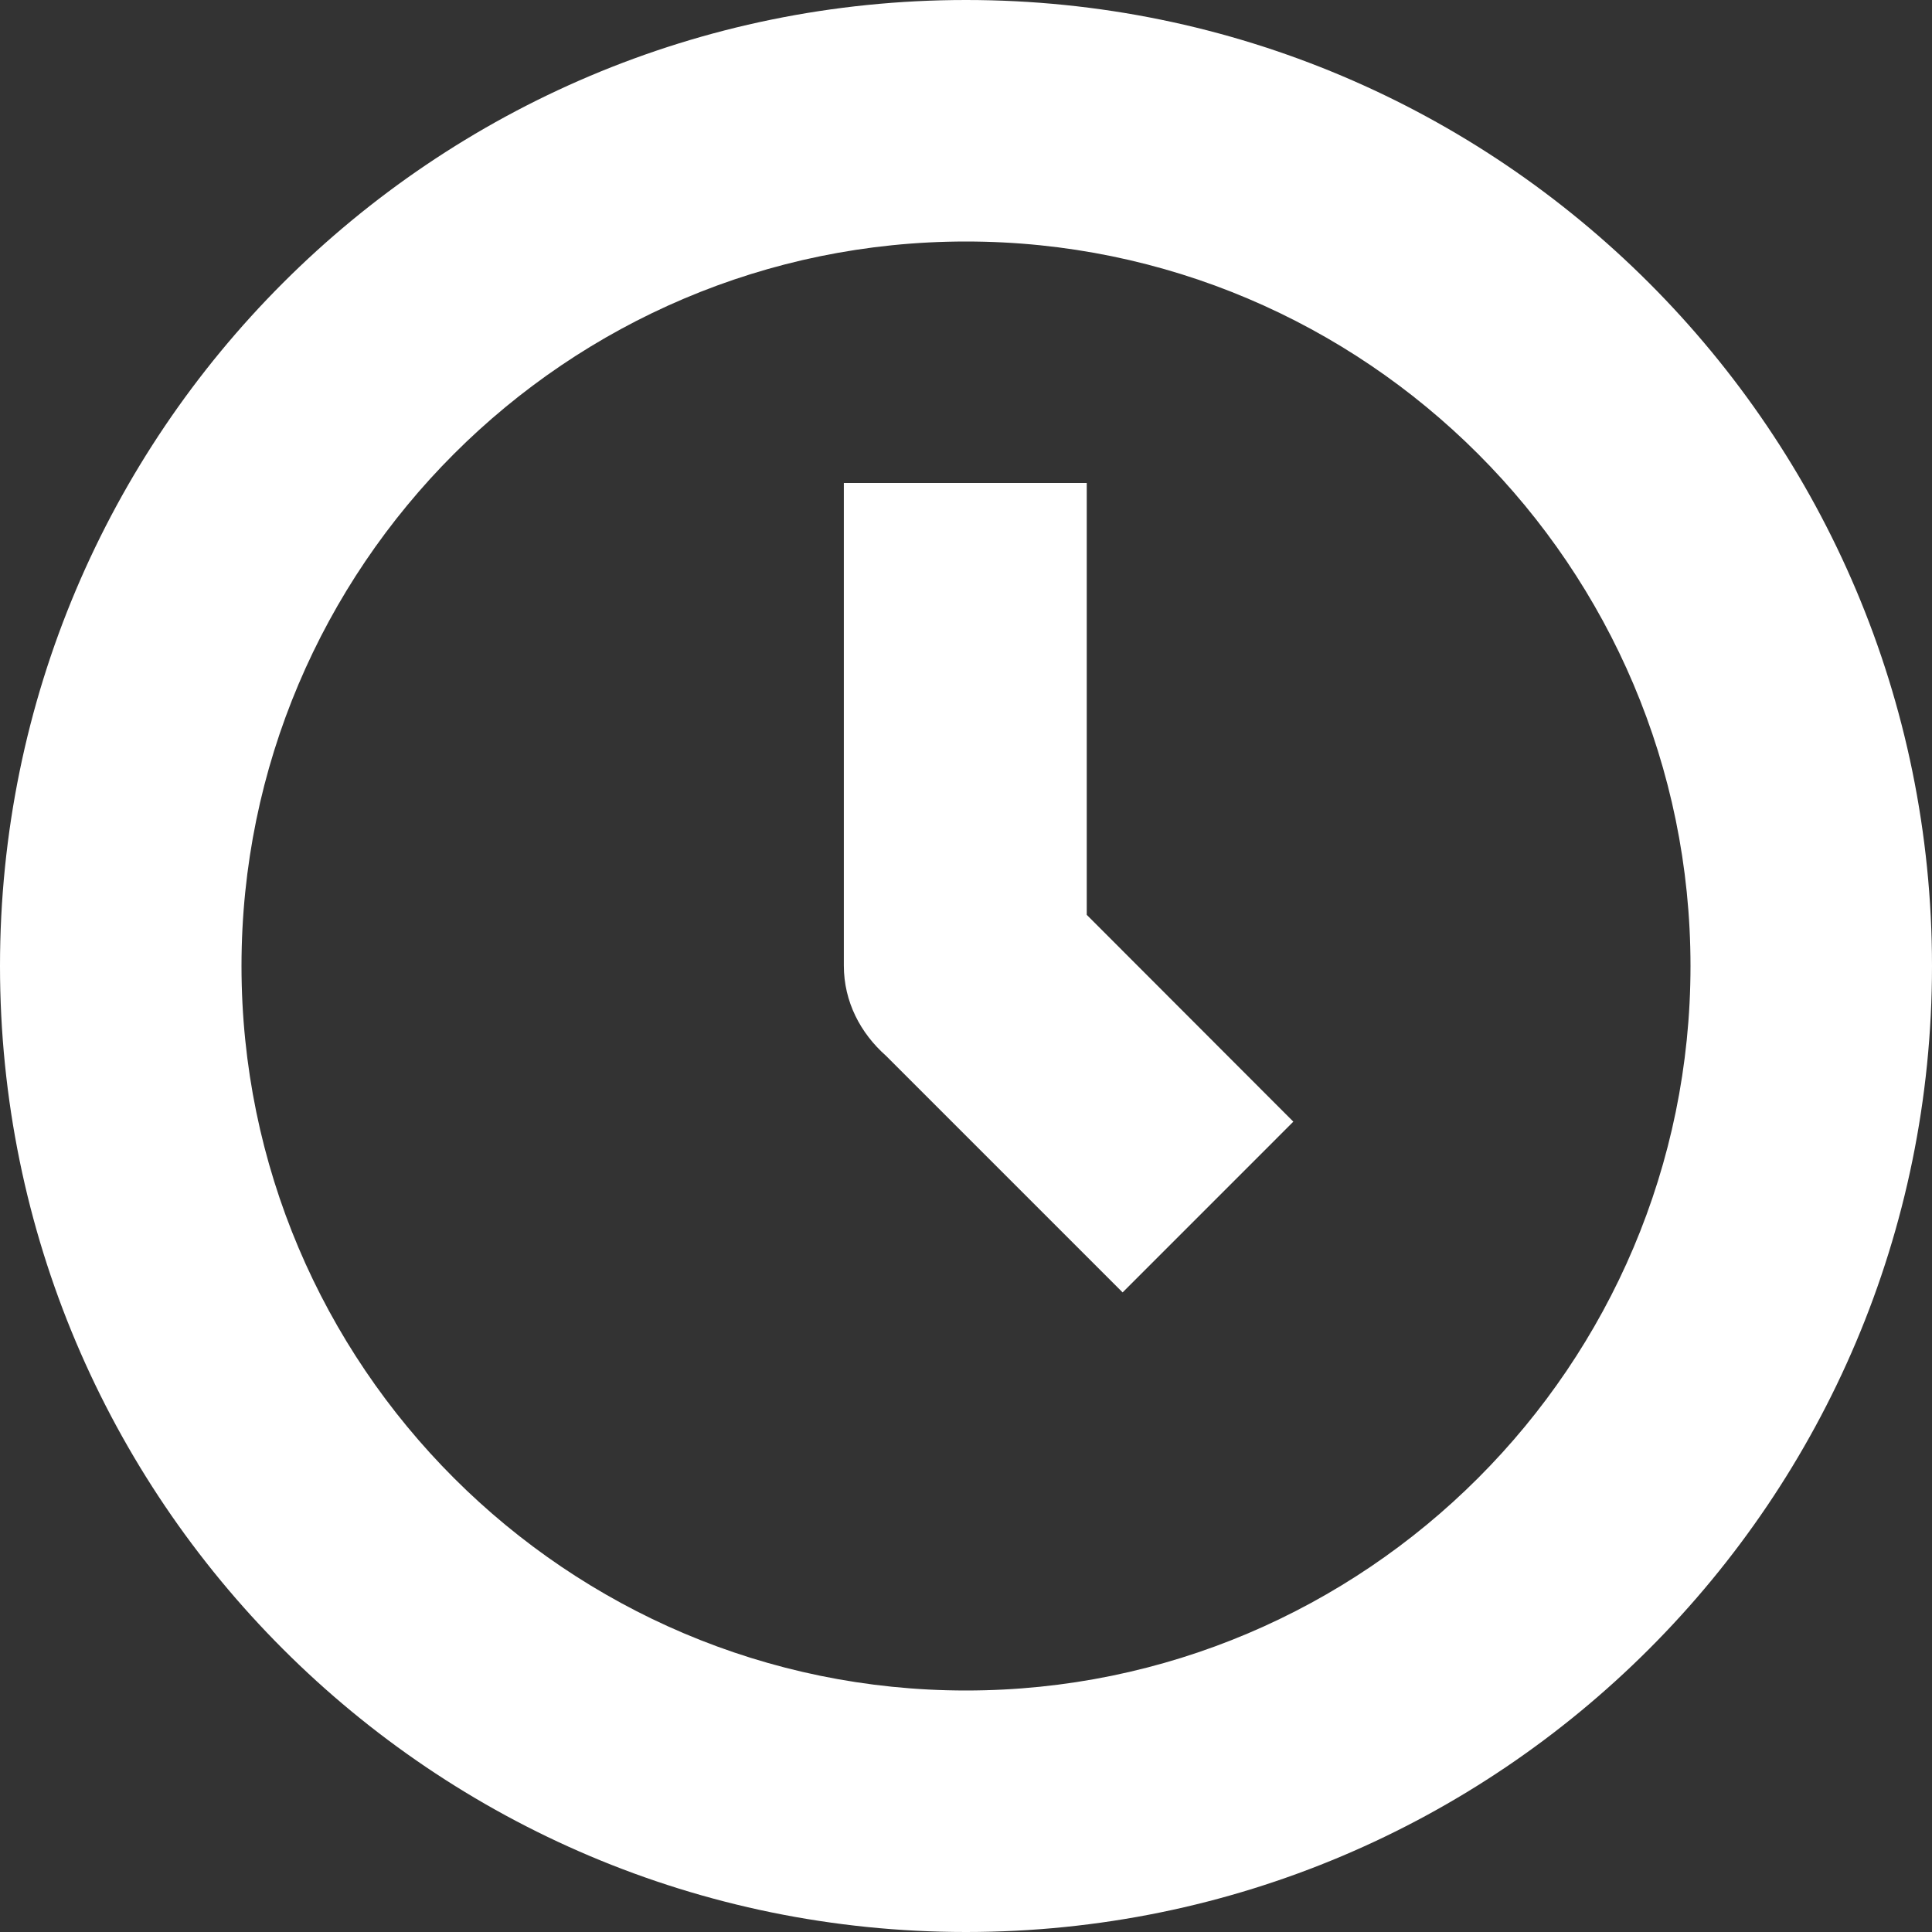 <svg xmlns="http://www.w3.org/2000/svg" xmlns:xlink="http://www.w3.org/1999/xlink" version="1.1" id="Layer_1" x="0px" y="0px" width="100px" height="100px" viewBox="0 0 100 100" style="enable-background:new 0 0 100 100;" xml:space="preserve">
<rect x="0" y="0" width="100" height="100" fill="#333333" stroke="none"/>
<path style="fill:#FFFFFF;" d="M50,12.5c20.679,0,37.5,16.821,37.5,37.5S70.679,87.5,50,87.5S12.5,70.679,12.5,50  S29.321,12.5,50,12.5 M50,0C22.388,0,0,22.388,0,50s22.388,50,50,50s50-22.388,50-50S77.612,0,50,0L50,0z"/>
<path style="fill:#FFFFFF;" d="M66.943,58.057L56.25,47.352V25H43.677v24.976c0,1.88,0.866,3.503,2.173,4.663l12.256,12.256  L66.943,58.057z"/>
</svg>